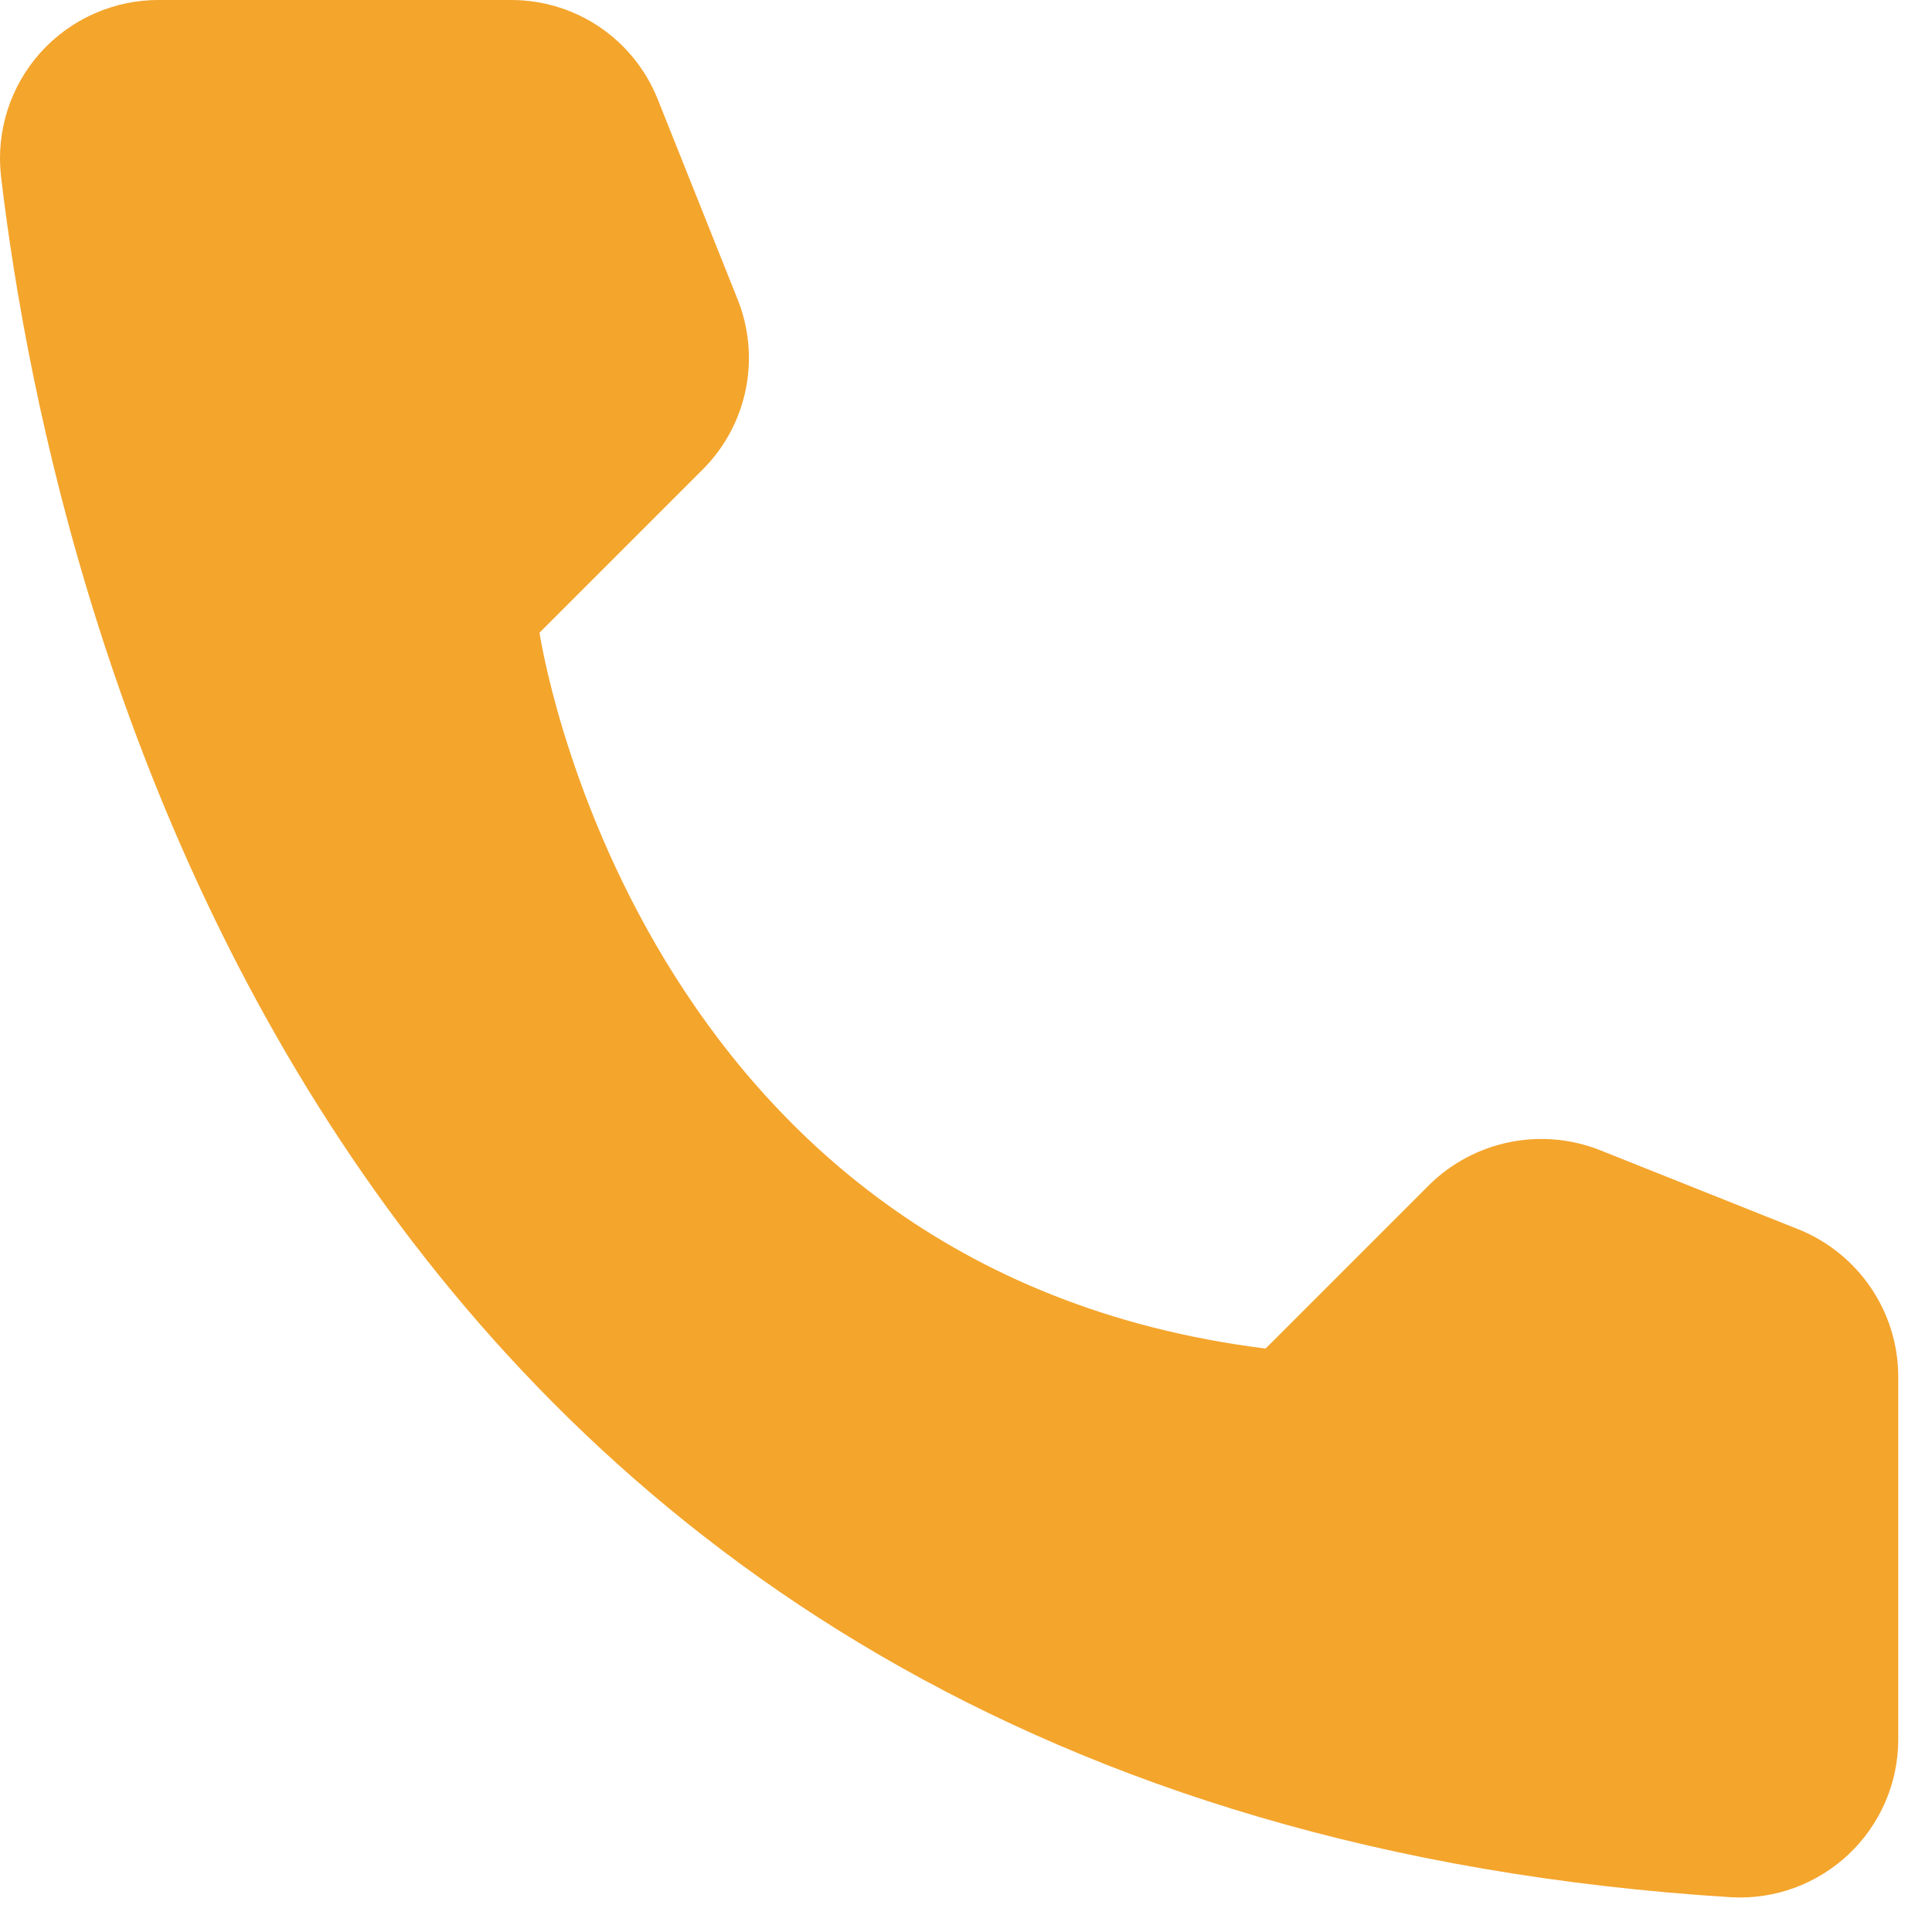 <svg width="28" height="28" viewBox="0 0 28 28" fill="none" xmlns="http://www.w3.org/2000/svg">
<path d="M18.342 19.544L20.711 17.175C21.03 16.86 21.434 16.644 21.873 16.554C22.312 16.464 22.768 16.503 23.186 16.668L26.073 17.82C26.494 17.991 26.856 18.284 27.112 18.66C27.368 19.036 27.507 19.48 27.511 19.935V25.223C27.509 25.533 27.444 25.839 27.32 26.123C27.196 26.407 27.016 26.662 26.791 26.875C26.565 27.087 26.299 27.252 26.009 27.359C25.718 27.466 25.409 27.513 25.1 27.497C4.868 26.238 0.786 9.106 0.014 2.549C-0.022 2.227 0.011 1.901 0.11 1.592C0.209 1.284 0.373 1 0.589 0.759C0.806 0.519 1.072 0.326 1.368 0.196C1.664 0.065 1.985 -0.002 2.309 4.32221e-05H7.417C7.873 0.001 8.318 0.139 8.695 0.395C9.072 0.652 9.363 1.015 9.532 1.438L10.685 4.326C10.854 4.741 10.898 5.198 10.809 5.638C10.721 6.078 10.505 6.482 10.188 6.8L7.819 9.169C7.819 9.169 9.183 18.402 18.342 19.544Z" fill="#F4A52C"/>
</svg>
